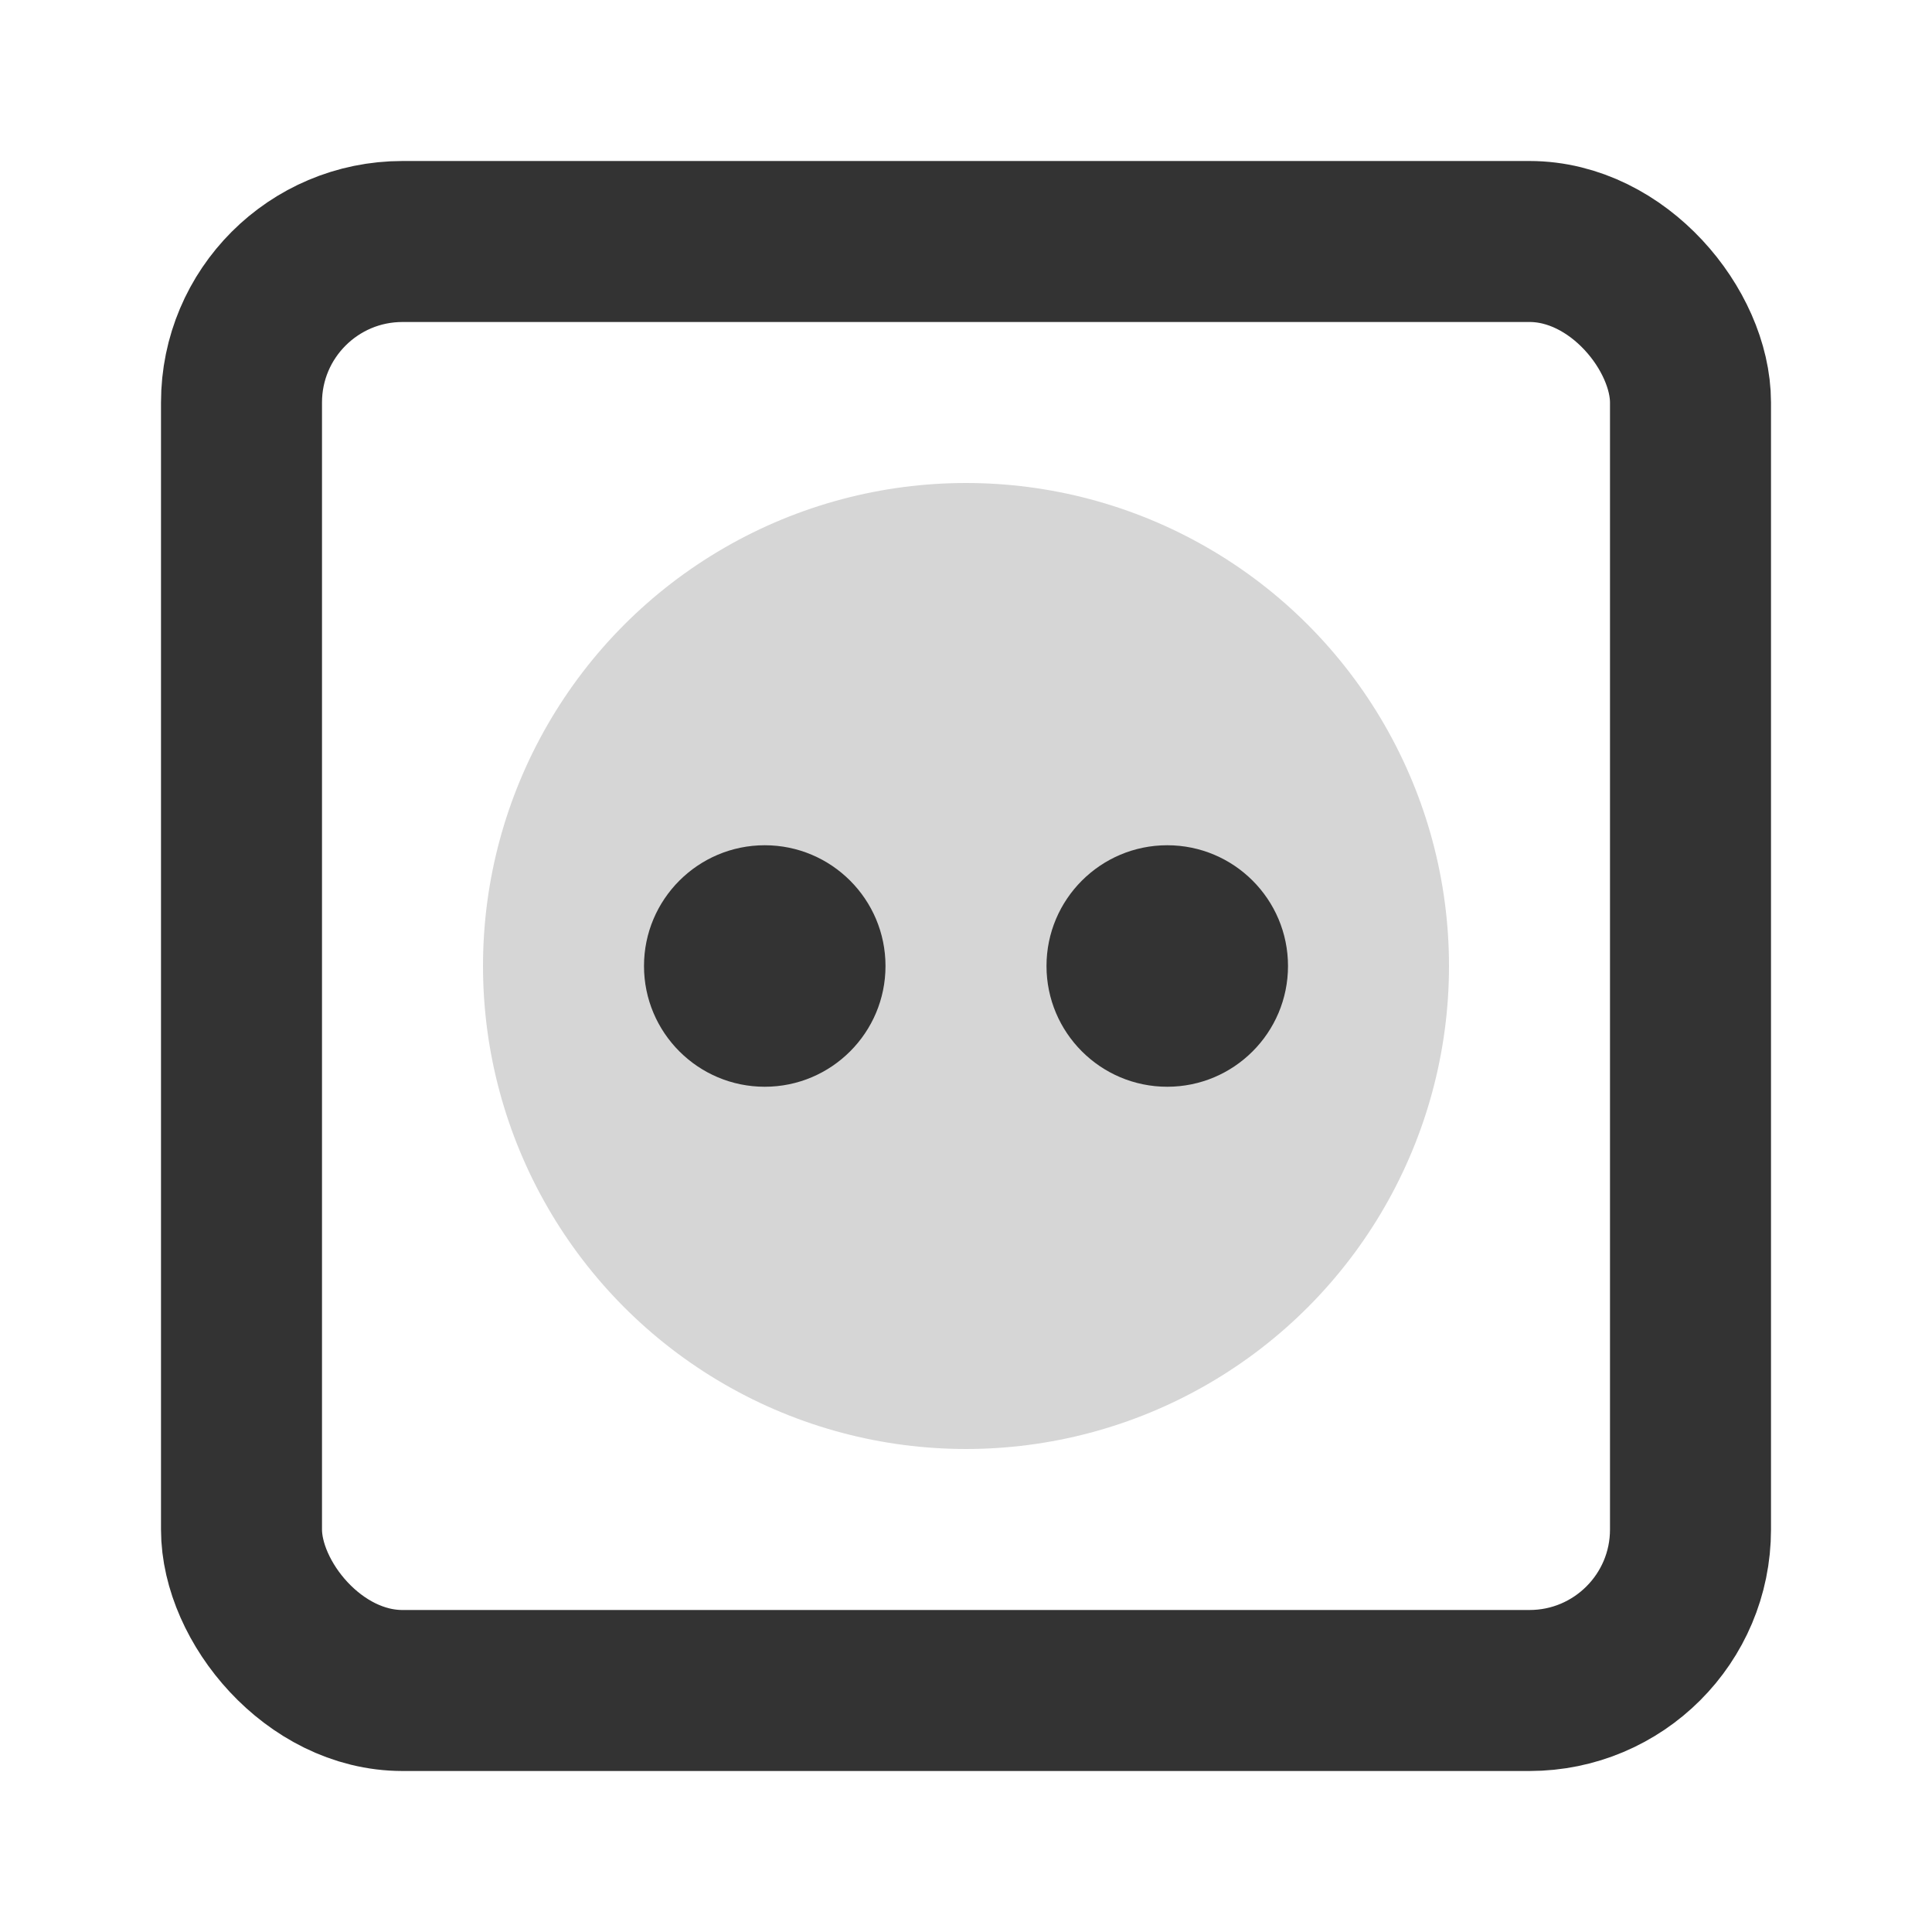 <?xml version="1.0" encoding="UTF-8"?>
<svg width="24px" height="24px" viewBox="0 0 24 24" version="1.1" xmlns="http://www.w3.org/2000/svg" xmlns:xlink="http://www.w3.org/1999/xlink">
    <!-- Generator: Sketch 44.1 (41455) - http://www.bohemiancoding.com/sketch -->
    <title>plug-socket-eu</title>
    <desc>Created with Sketch.</desc>
    <defs></defs>
    <g id="Page-1" stroke="none" stroke-width="1" fill="none" fill-rule="evenodd">
        <g id="Artboard-4" transform="translate(-400, -819)">
            <g id="329" transform="translate(400, 819)">
                <rect id="Body" stroke="#333333" stroke-width="2" x="3" y="3" width="18" height="18" rx="2"></rect>
                <circle id="Inset" fill="#333333" opacity="0.2" cx="12" cy="12" r="6"></circle>
                <path d="M14.5,13.5 C13.672,13.5 13,12.828 13,12 C13,11.172 13.672,10.5 14.5,10.5 C15.328,10.5 16,11.172 16,12 C16,12.828 15.328,13.5 14.5,13.5 Z M9.5,13.5 C8.672,13.5 8,12.828 8,12 C8,11.172 8.672,10.5 9.5,10.5 C10.328,10.5 11,11.172 11,12 C11,12.828 10.328,13.5 9.5,13.5 Z" id="Socket" fill="#333333"></path>
            </g>
        </g>
    </g>
</svg>